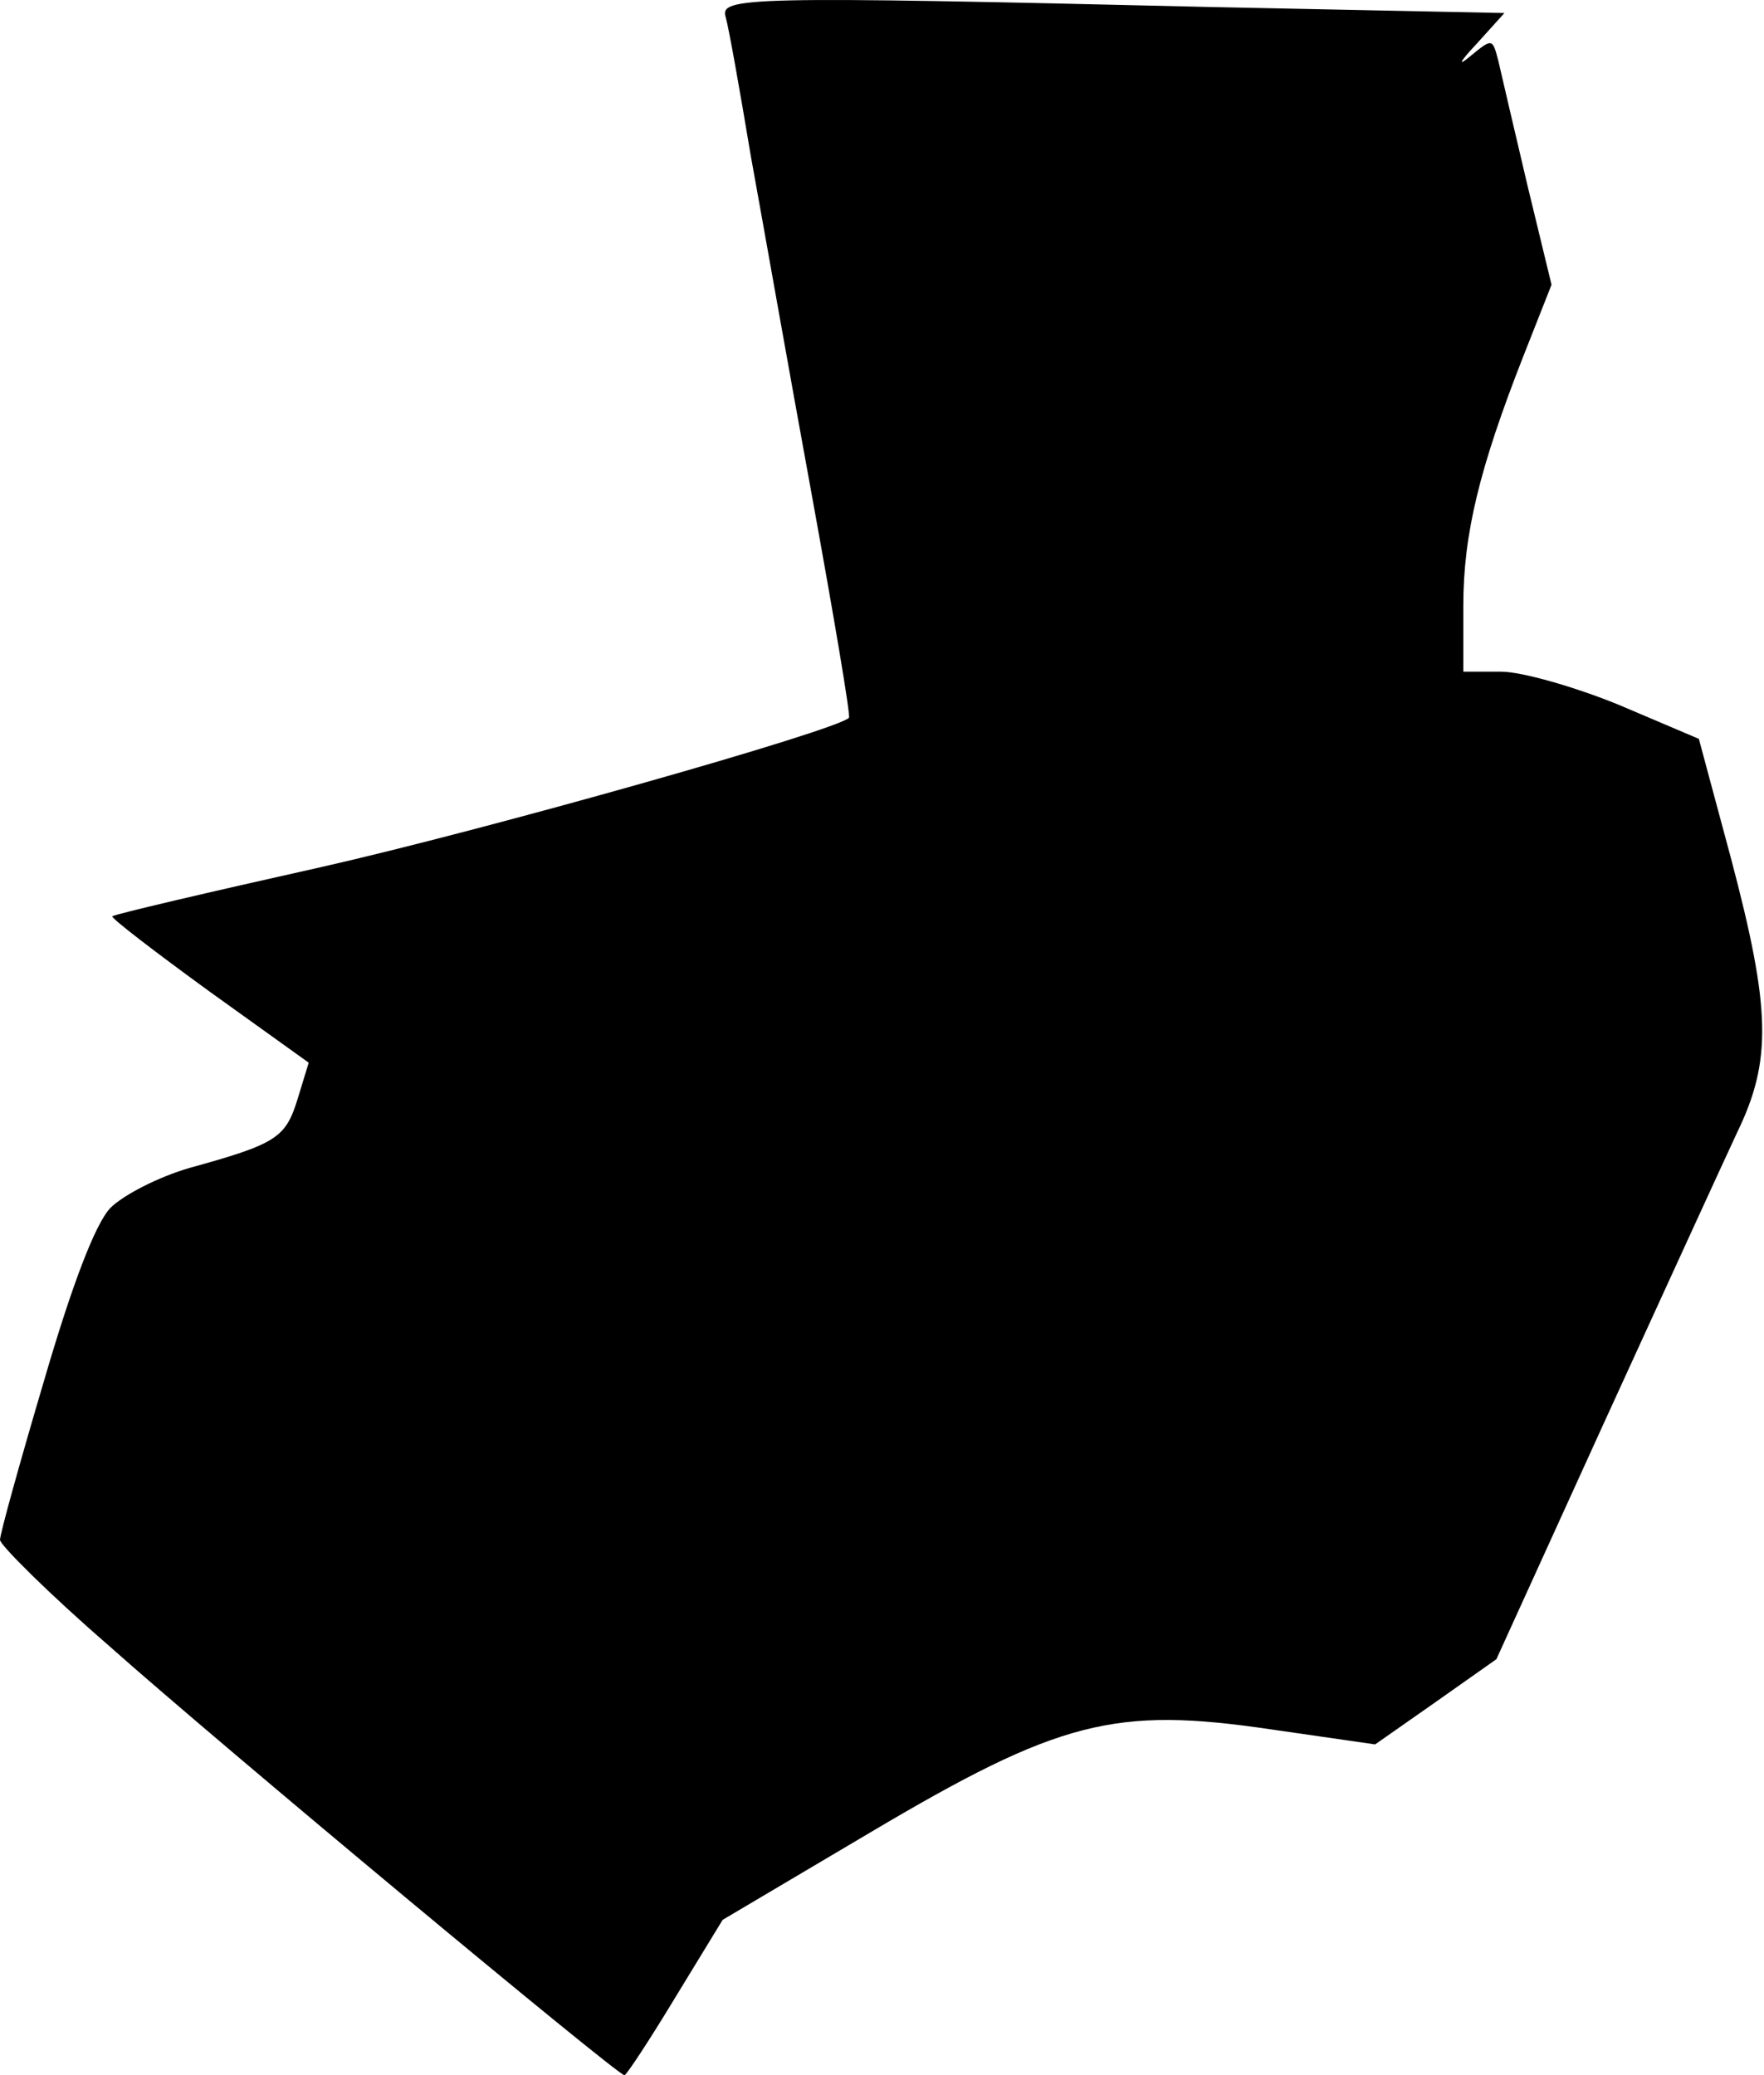 <?xml version="1.0" standalone="no"?>
<!DOCTYPE svg PUBLIC "-//W3C//DTD SVG 20010904//EN"
 "http://www.w3.org/TR/2001/REC-SVG-20010904/DTD/svg10.dtd">
<svg version="1.0" xmlns="http://www.w3.org/2000/svg"
 width="176pt" height="207pt" viewBox="0 0 176 207"
 preserveAspectRatio="xMidYMid meet">
<g transform="translate(0,207) scale(0.1,-0.1)"
fill="#000000" stroke="none">
<path fill="#000000" stroke="none" d="M724 2053 c3 -10 14 -72 25 -138 12
-66 39 -219 61 -339 22 -121 39 -221 37 -222 -13 -13 -363 -112 -527 -149
-112 -25 -206 -47 -208 -49 -1 -2 42 -35 97 -75 l99 -71 -11 -36 c-12 -39 -21
-45 -108 -69 -31 -9 -66 -27 -79 -40 -15 -16 -38 -76 -66 -172 -24 -81 -44
-153 -44 -159 0 -5 48 -53 108 -105 110 -98 508 -429 515 -429 2 0 25 35 51
78 l47 77 147 87 c189 112 244 126 400 103 l104 -15 60 42 61 43 107 235 c59
129 119 260 133 290 35 72 34 123 -6 274 l-32 119 -80 34 c-44 18 -97 33 -117
33 l-38 0 0 66 c0 71 16 137 60 249 l28 71 -24 99 c-13 55 -26 111 -29 124 -6
23 -6 23 -28 5 -13 -11 -11 -6 6 12 l28 31 -293 6 c-465 11 -490 10 -484 -10z"/>
</g>
</svg>
